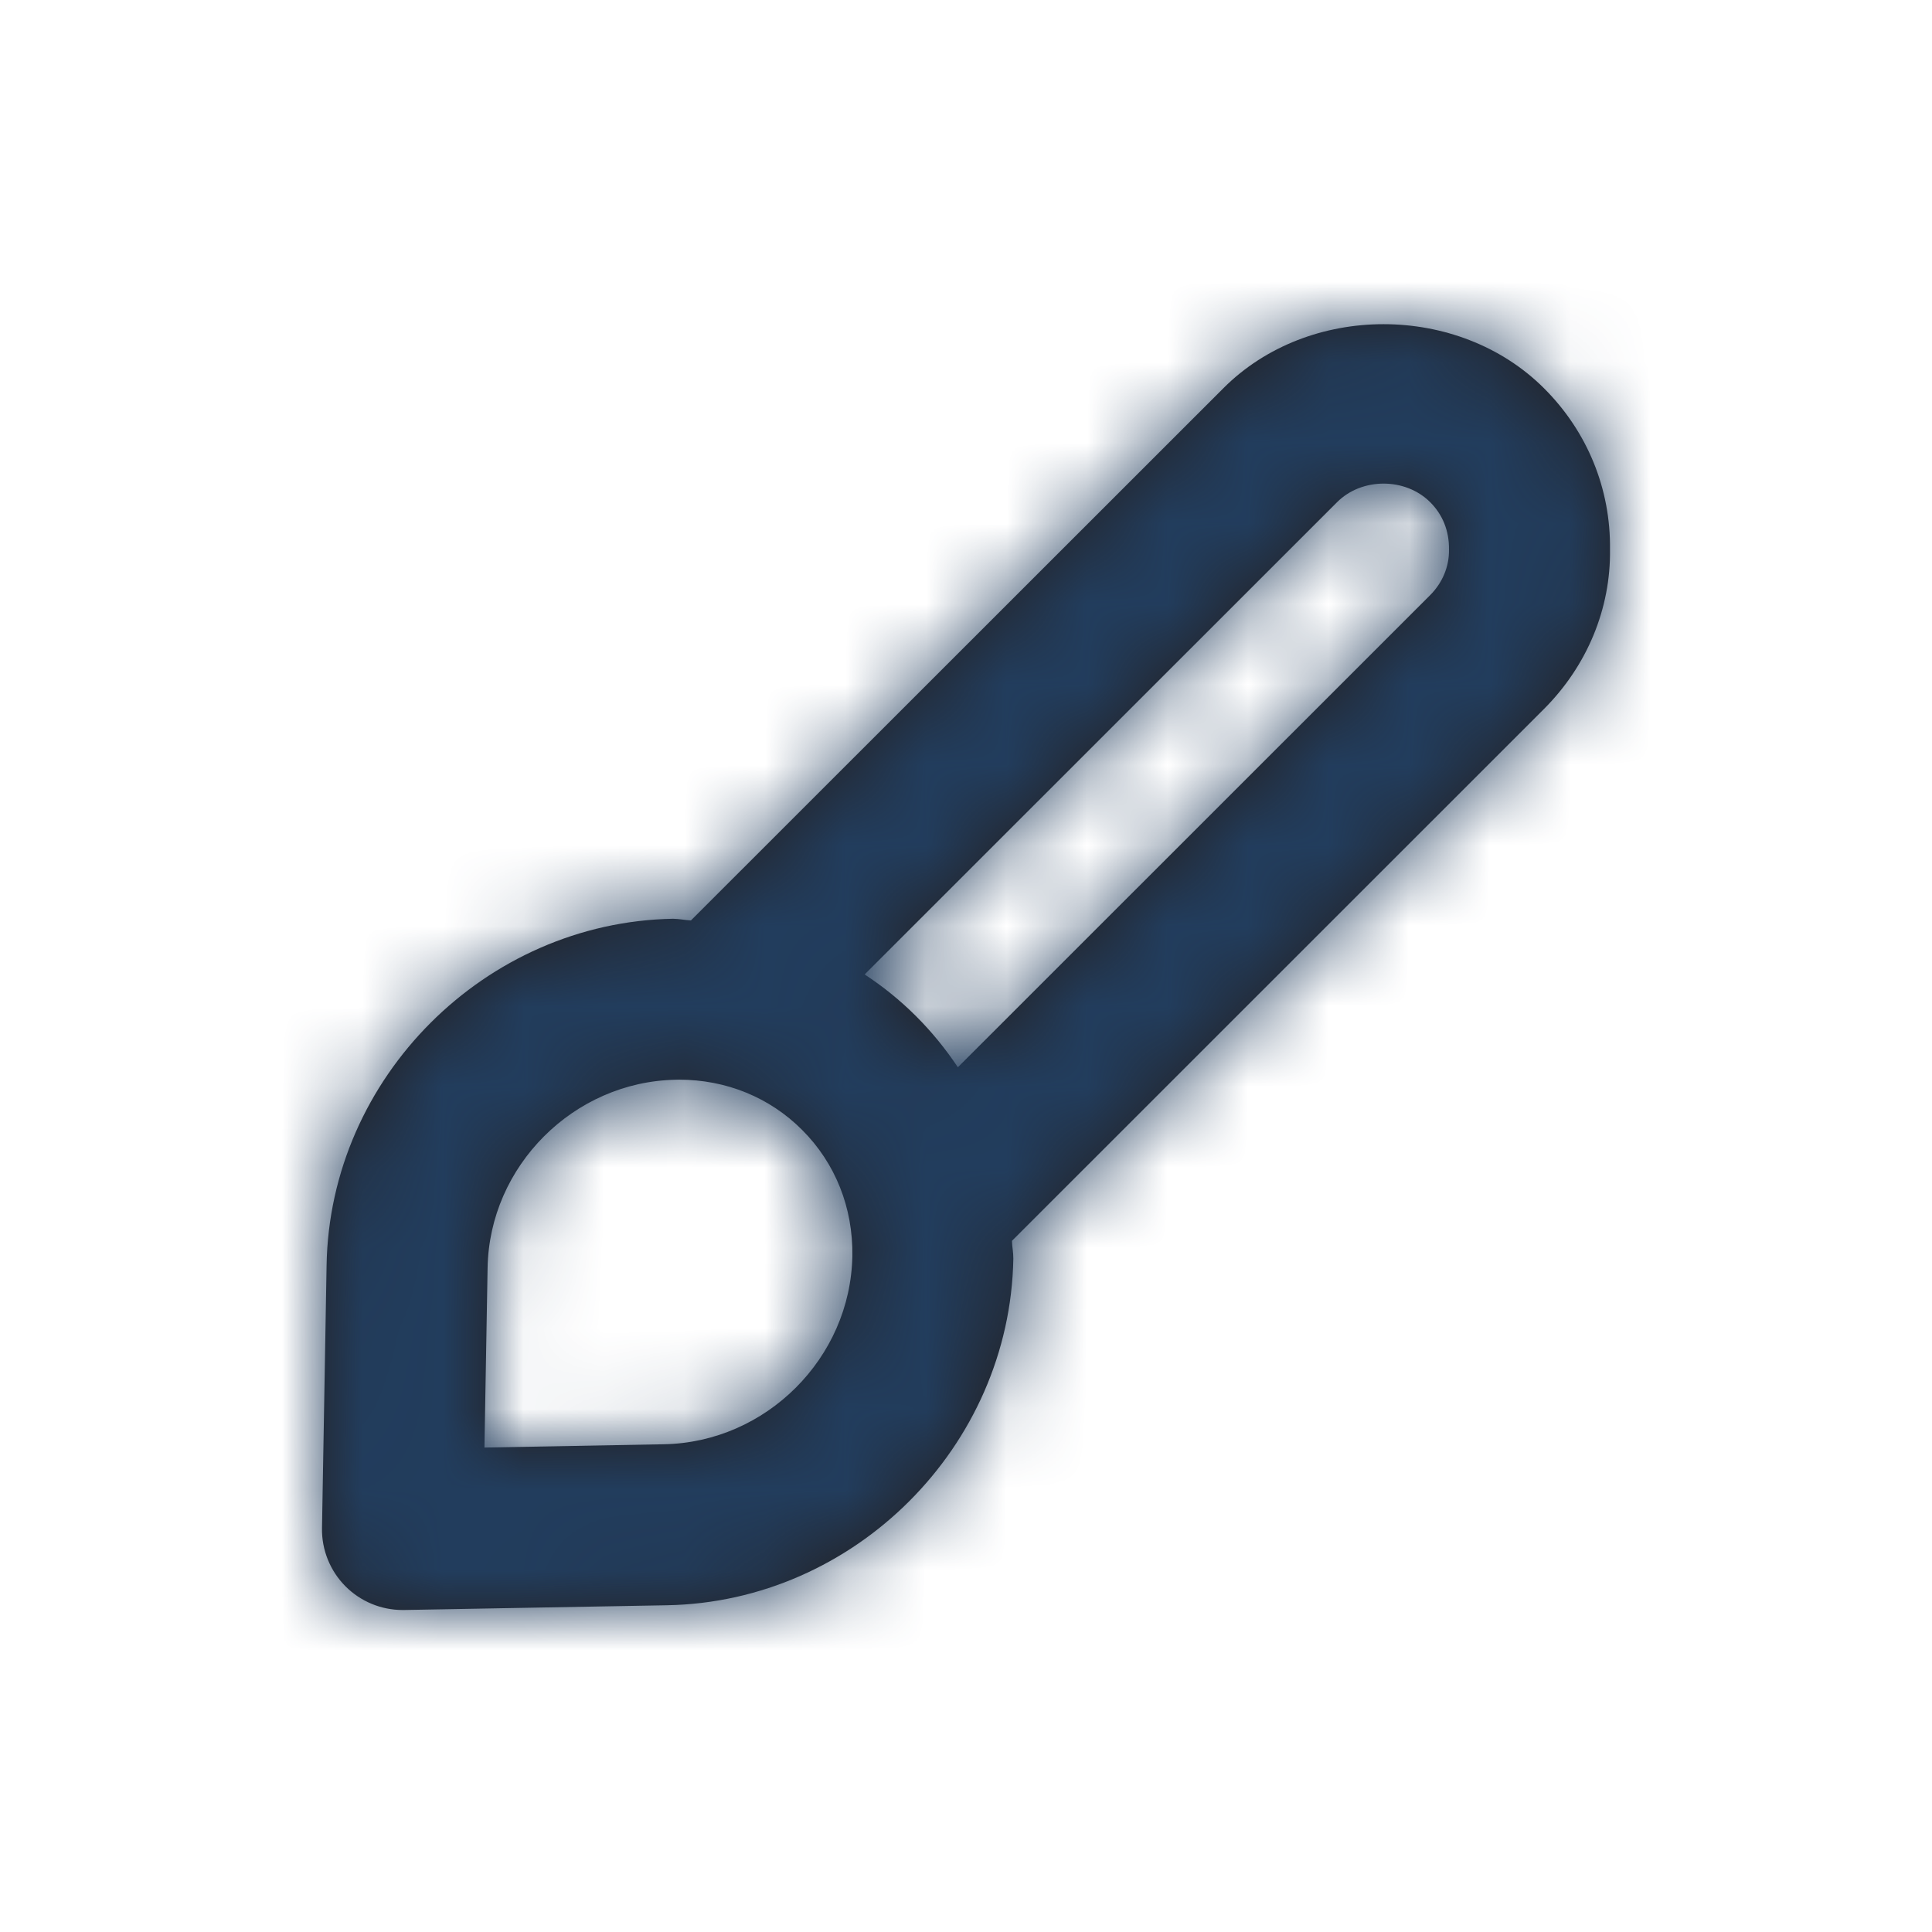 <svg width="24" height="24" viewBox="0 0 24 24" fill="none" xmlns="http://www.w3.org/2000/svg">
<g id="Icon/Outline/brush">
<path id="Mask" fill-rule="evenodd" clip-rule="evenodd" d="M17.766 7.393L11.899 13.258C11.748 13.032 11.575 12.818 11.378 12.622C11.181 12.425 10.967 12.253 10.741 12.105L16.61 6.238C16.916 5.931 17.458 5.93 17.767 6.239C17.92 6.392 18.003 6.592 18 6.828C18.003 7.039 17.919 7.239 17.766 7.393ZM8.246 17.941L6.018 17.982L6.057 15.751C6.078 14.485 7.127 13.435 8.396 13.413C8.41 13.413 8.422 13.412 8.436 13.412C9.02 13.412 9.561 13.632 9.964 14.036C10.377 14.448 10.598 15.004 10.588 15.602C10.567 16.87 9.516 17.919 8.246 17.941ZM20 6.828C20.01 6.072 19.718 5.36 19.181 4.824C18.119 3.763 16.256 3.76 15.196 4.824L8.583 11.434C8.508 11.43 8.436 11.414 8.361 11.413C6.027 11.455 4.096 13.386 4.057 15.717L4 18.983C3.995 19.254 4.102 19.516 4.293 19.707C4.481 19.895 4.736 20 5 20H5.019L8.285 19.941C10.617 19.9 12.547 17.969 12.588 15.636C12.589 15.561 12.573 15.49 12.571 15.414L19.18 8.807C19.718 8.269 20.01 7.557 20 6.828Z" fill="#231F20"/>
<mask id="mask0_1_2439" style="mask-type:luminance" maskUnits="userSpaceOnUse" x="3" y="4" width="17" height="16">
<path id="Mask_2" fill-rule="evenodd" clip-rule="evenodd" d="M17.766 7.393L11.899 13.258C11.748 13.032 11.575 12.818 11.378 12.622C11.181 12.425 10.967 12.253 10.741 12.105L16.61 6.238C16.916 5.931 17.458 5.93 17.767 6.239C17.92 6.392 18.003 6.592 18 6.828C18.003 7.039 17.919 7.239 17.766 7.393ZM8.246 17.941L6.018 17.982L6.057 15.751C6.078 14.485 7.127 13.435 8.396 13.413C8.41 13.413 8.422 13.412 8.436 13.412C9.02 13.412 9.561 13.632 9.964 14.036C10.377 14.448 10.598 15.004 10.588 15.602C10.567 16.87 9.516 17.919 8.246 17.941ZM20 6.828C20.01 6.072 19.718 5.36 19.181 4.824C18.119 3.763 16.256 3.76 15.196 4.824L8.583 11.434C8.508 11.43 8.436 11.414 8.361 11.413C6.027 11.455 4.096 13.386 4.057 15.717L4 18.983C3.995 19.254 4.102 19.516 4.293 19.707C4.481 19.895 4.736 20 5 20H5.019L8.285 19.941C10.617 19.9 12.547 17.969 12.588 15.636C12.589 15.561 12.573 15.49 12.571 15.414L19.18 8.807C19.718 8.269 20.01 7.557 20 6.828Z" fill="white"/>
</mask>
<g mask="url(#mask0_1_2439)">
<g id="&#240;&#159;&#142;&#168; Color">
<rect id="Base" width="24" height="24" fill="#223D5D"/>
</g>
</g>
</g>
</svg>
